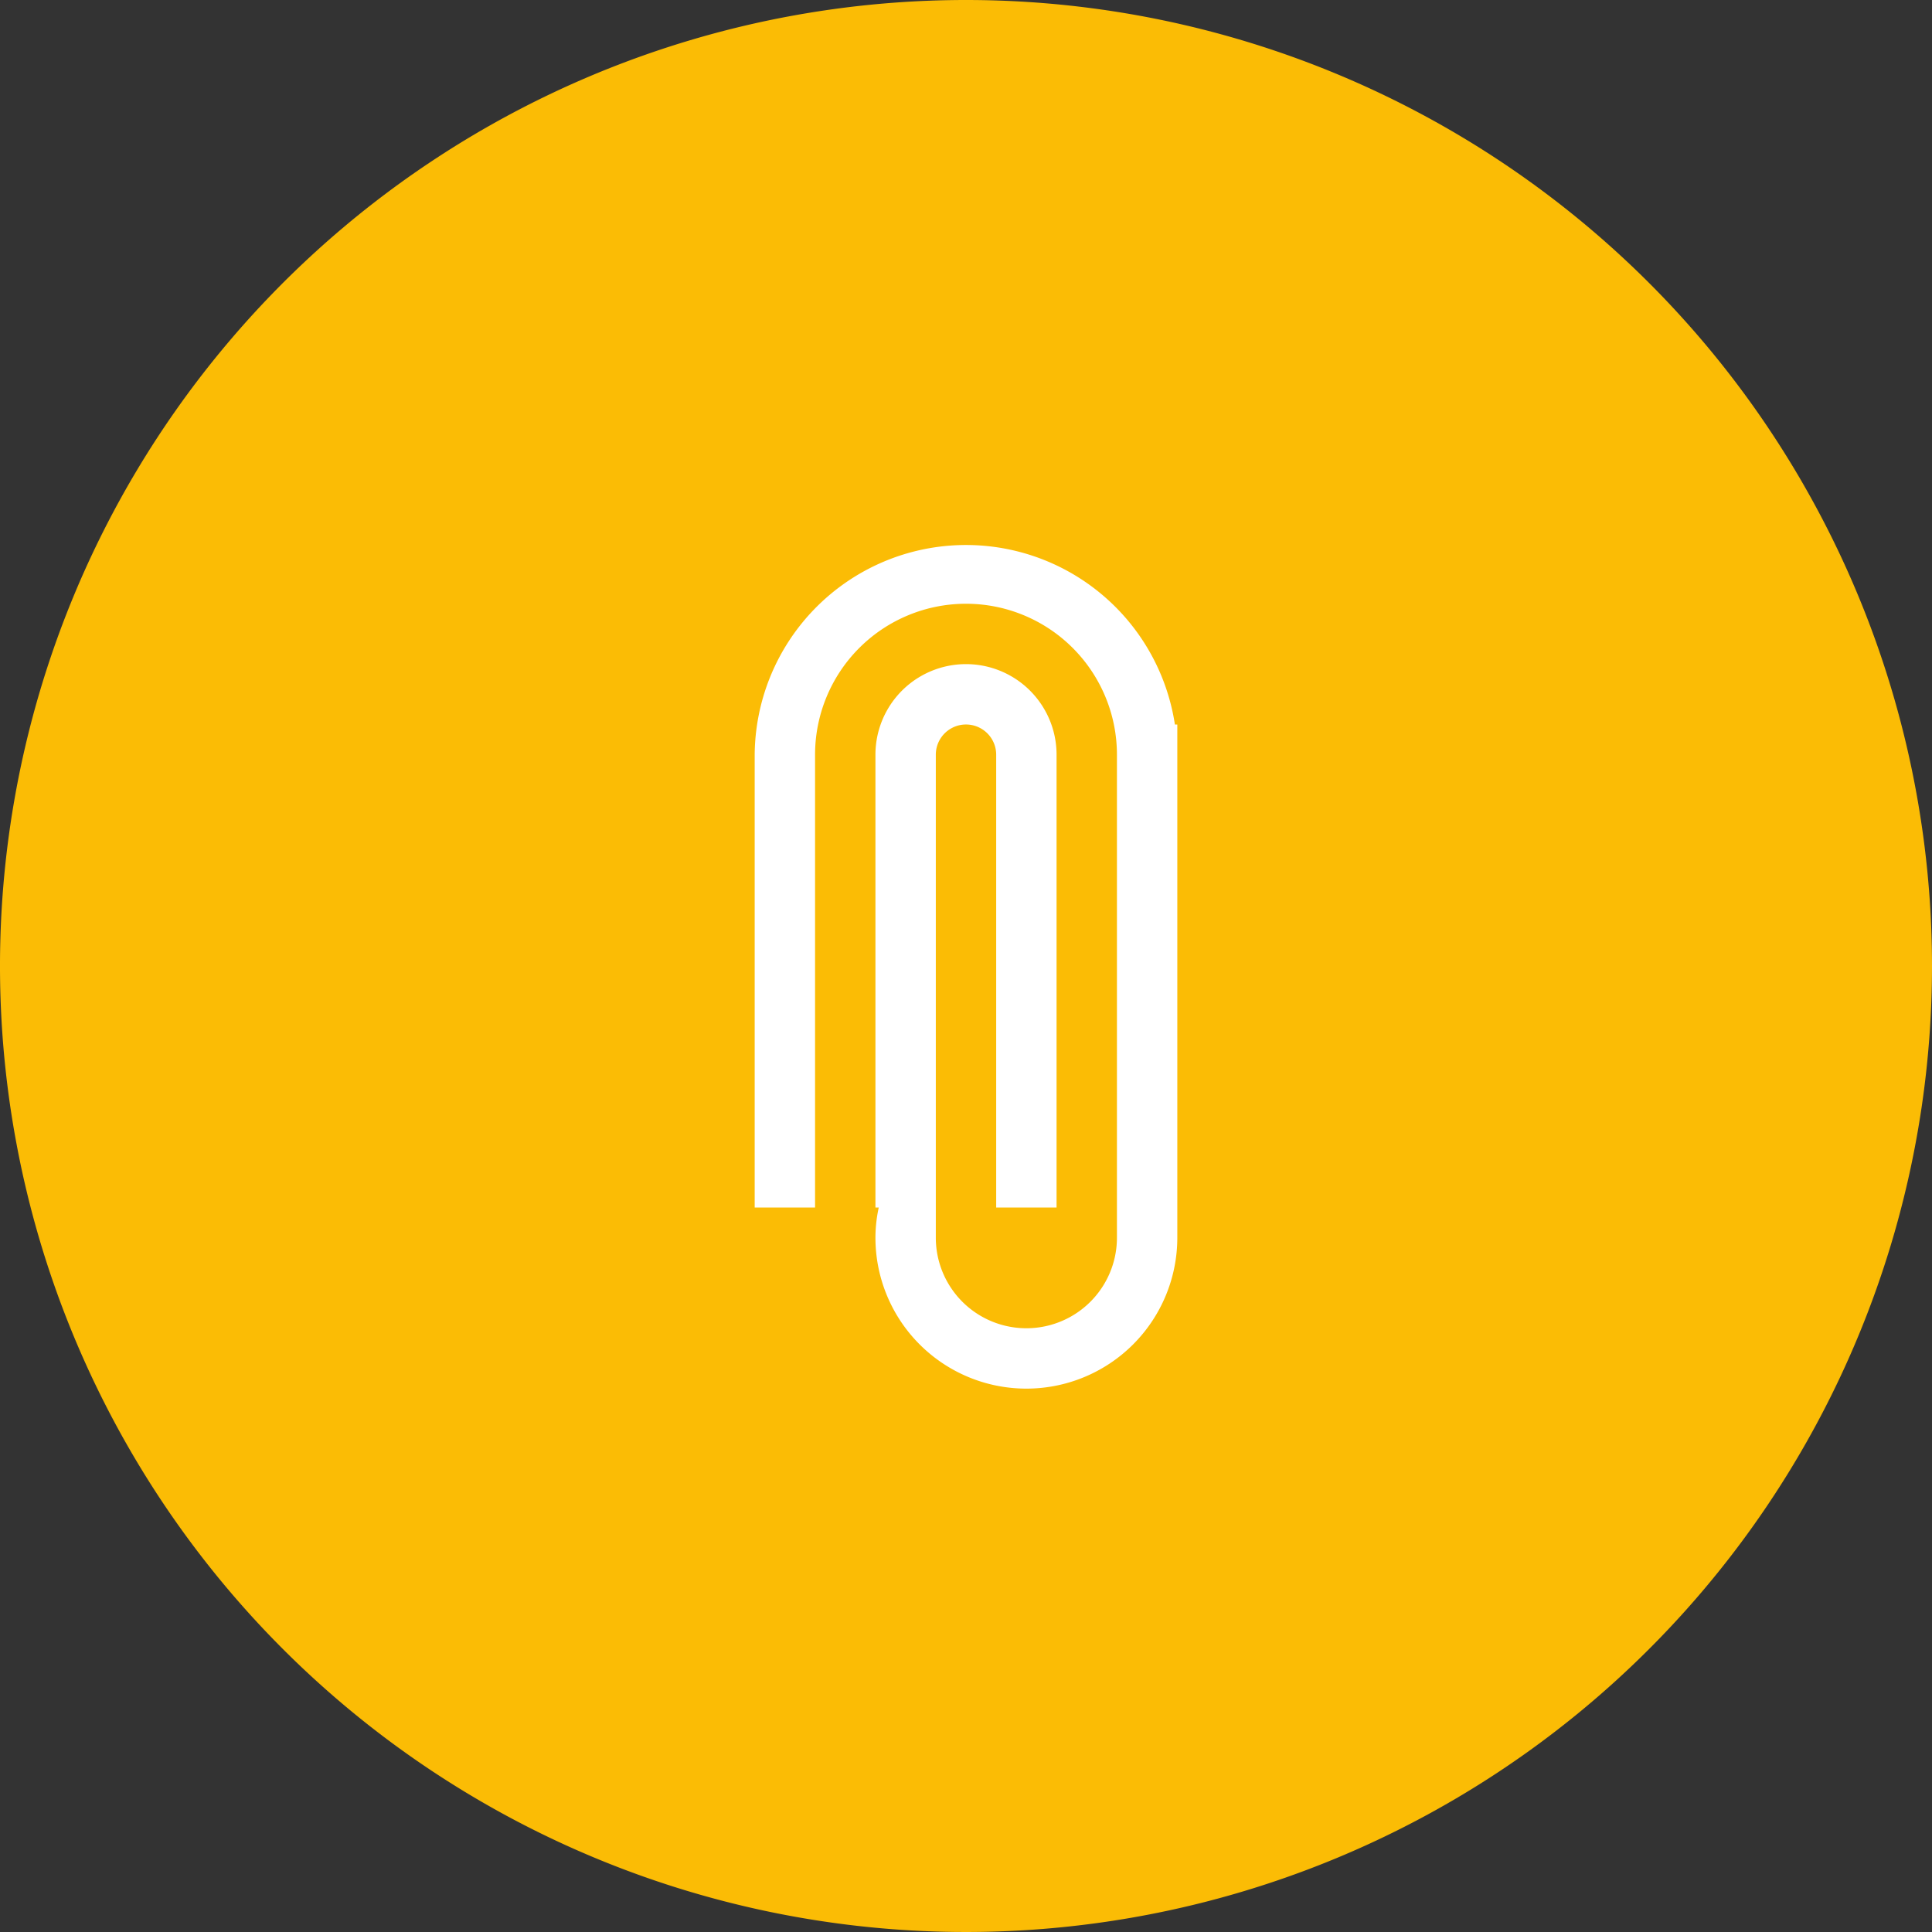 <svg xmlns="http://www.w3.org/2000/svg" viewBox="0 0 64 64"><rect x="0" y="0" width="64" height="64" fill="#333333" stroke="none"/><title>icon-file</title><path d="M32,0A32,32,0,1,0,64,32,32,32,0,0,0,32,0Z" style="fill:#fbbc05"/><path d="M38.92,24A7,7,0,0,0,25,25V40h2V25a5,5,0,0,1,10,0V41a3,3,0,0,1-6,0V25a1,1,0,0,1,2,0V40h2V25a3,3,0,0,0-6,0V40h.11A4.71,4.71,0,0,0,29,41a5,5,0,0,0,10,0V24Z" style="fill:#fff"/></svg>